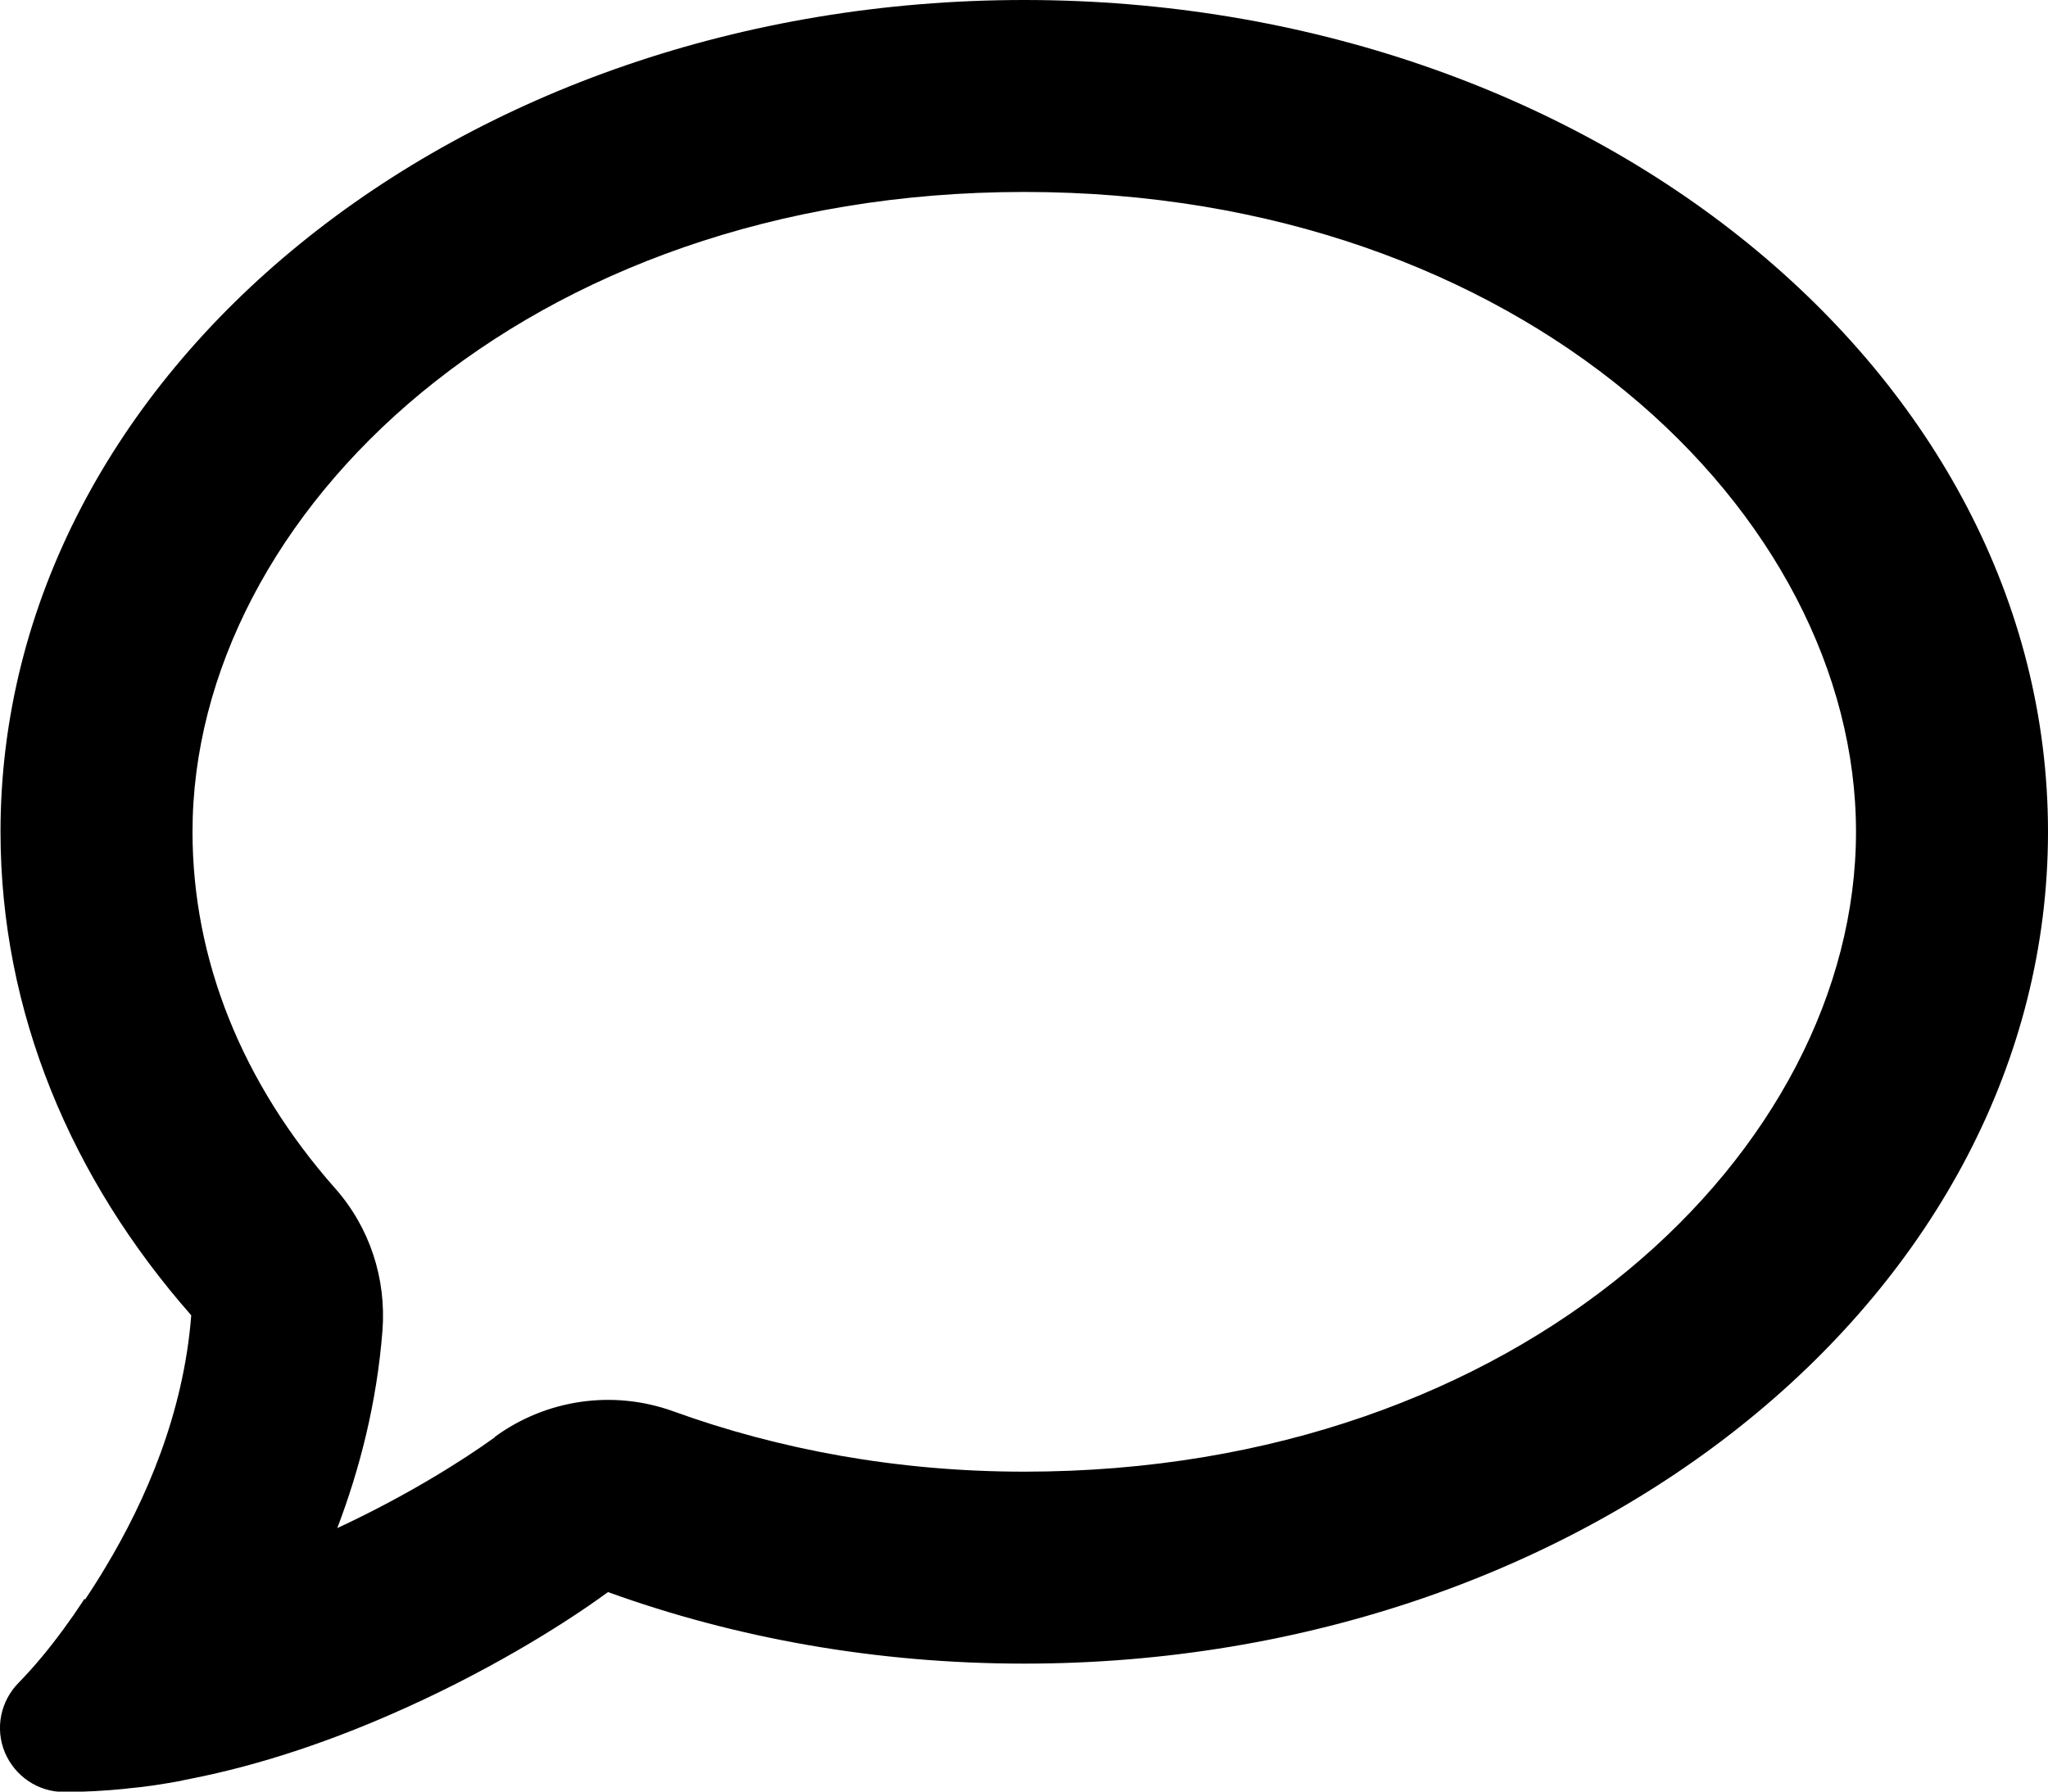 <svg width="16" height="14" viewBox="0 0 16 14" fill="currentColor" xmlns="http://www.w3.org/2000/svg">
    <path d="M3.866 11.228C4.269 10.934 4.79 10.859 5.259 11.028C6.087 11.328 7.015 11.5 8.002 11.5C11.898 11.5 14.5 8.984 14.5 6.5C14.5 4.016 11.898 1.5 8.002 1.5C4.106 1.5 1.504 4.016 1.504 6.5C1.504 7.5 1.891 8.463 2.619 9.287C2.888 9.591 3.019 9.991 2.988 10.397C2.944 10.963 2.81 11.481 2.635 11.941C3.166 11.694 3.606 11.419 3.866 11.231V11.228ZM0.666 12.497C0.723 12.412 0.776 12.328 0.826 12.244C1.138 11.725 1.435 11.044 1.494 10.278C0.557 9.213 0.004 7.909 0.004 6.5C0.004 2.909 3.584 0 8.002 0C12.42 0 16 2.909 16 6.5C16 10.091 12.42 13 8.002 13C6.843 13 5.743 12.8 4.75 12.441C4.378 12.713 3.772 13.084 3.053 13.397C2.582 13.603 2.044 13.791 1.488 13.9C1.463 13.906 1.438 13.909 1.413 13.916C1.276 13.941 1.141 13.963 1.001 13.975C0.994 13.975 0.985 13.978 0.979 13.978C0.819 13.994 0.66 14.003 0.501 14.003C0.298 14.003 0.117 13.881 0.038 13.694C-0.04 13.506 0.004 13.294 0.145 13.15C0.273 13.019 0.388 12.878 0.498 12.728C0.551 12.656 0.601 12.584 0.648 12.512C0.651 12.506 0.654 12.503 0.657 12.497H0.666Z" fill="currentColor"/>
</svg>
